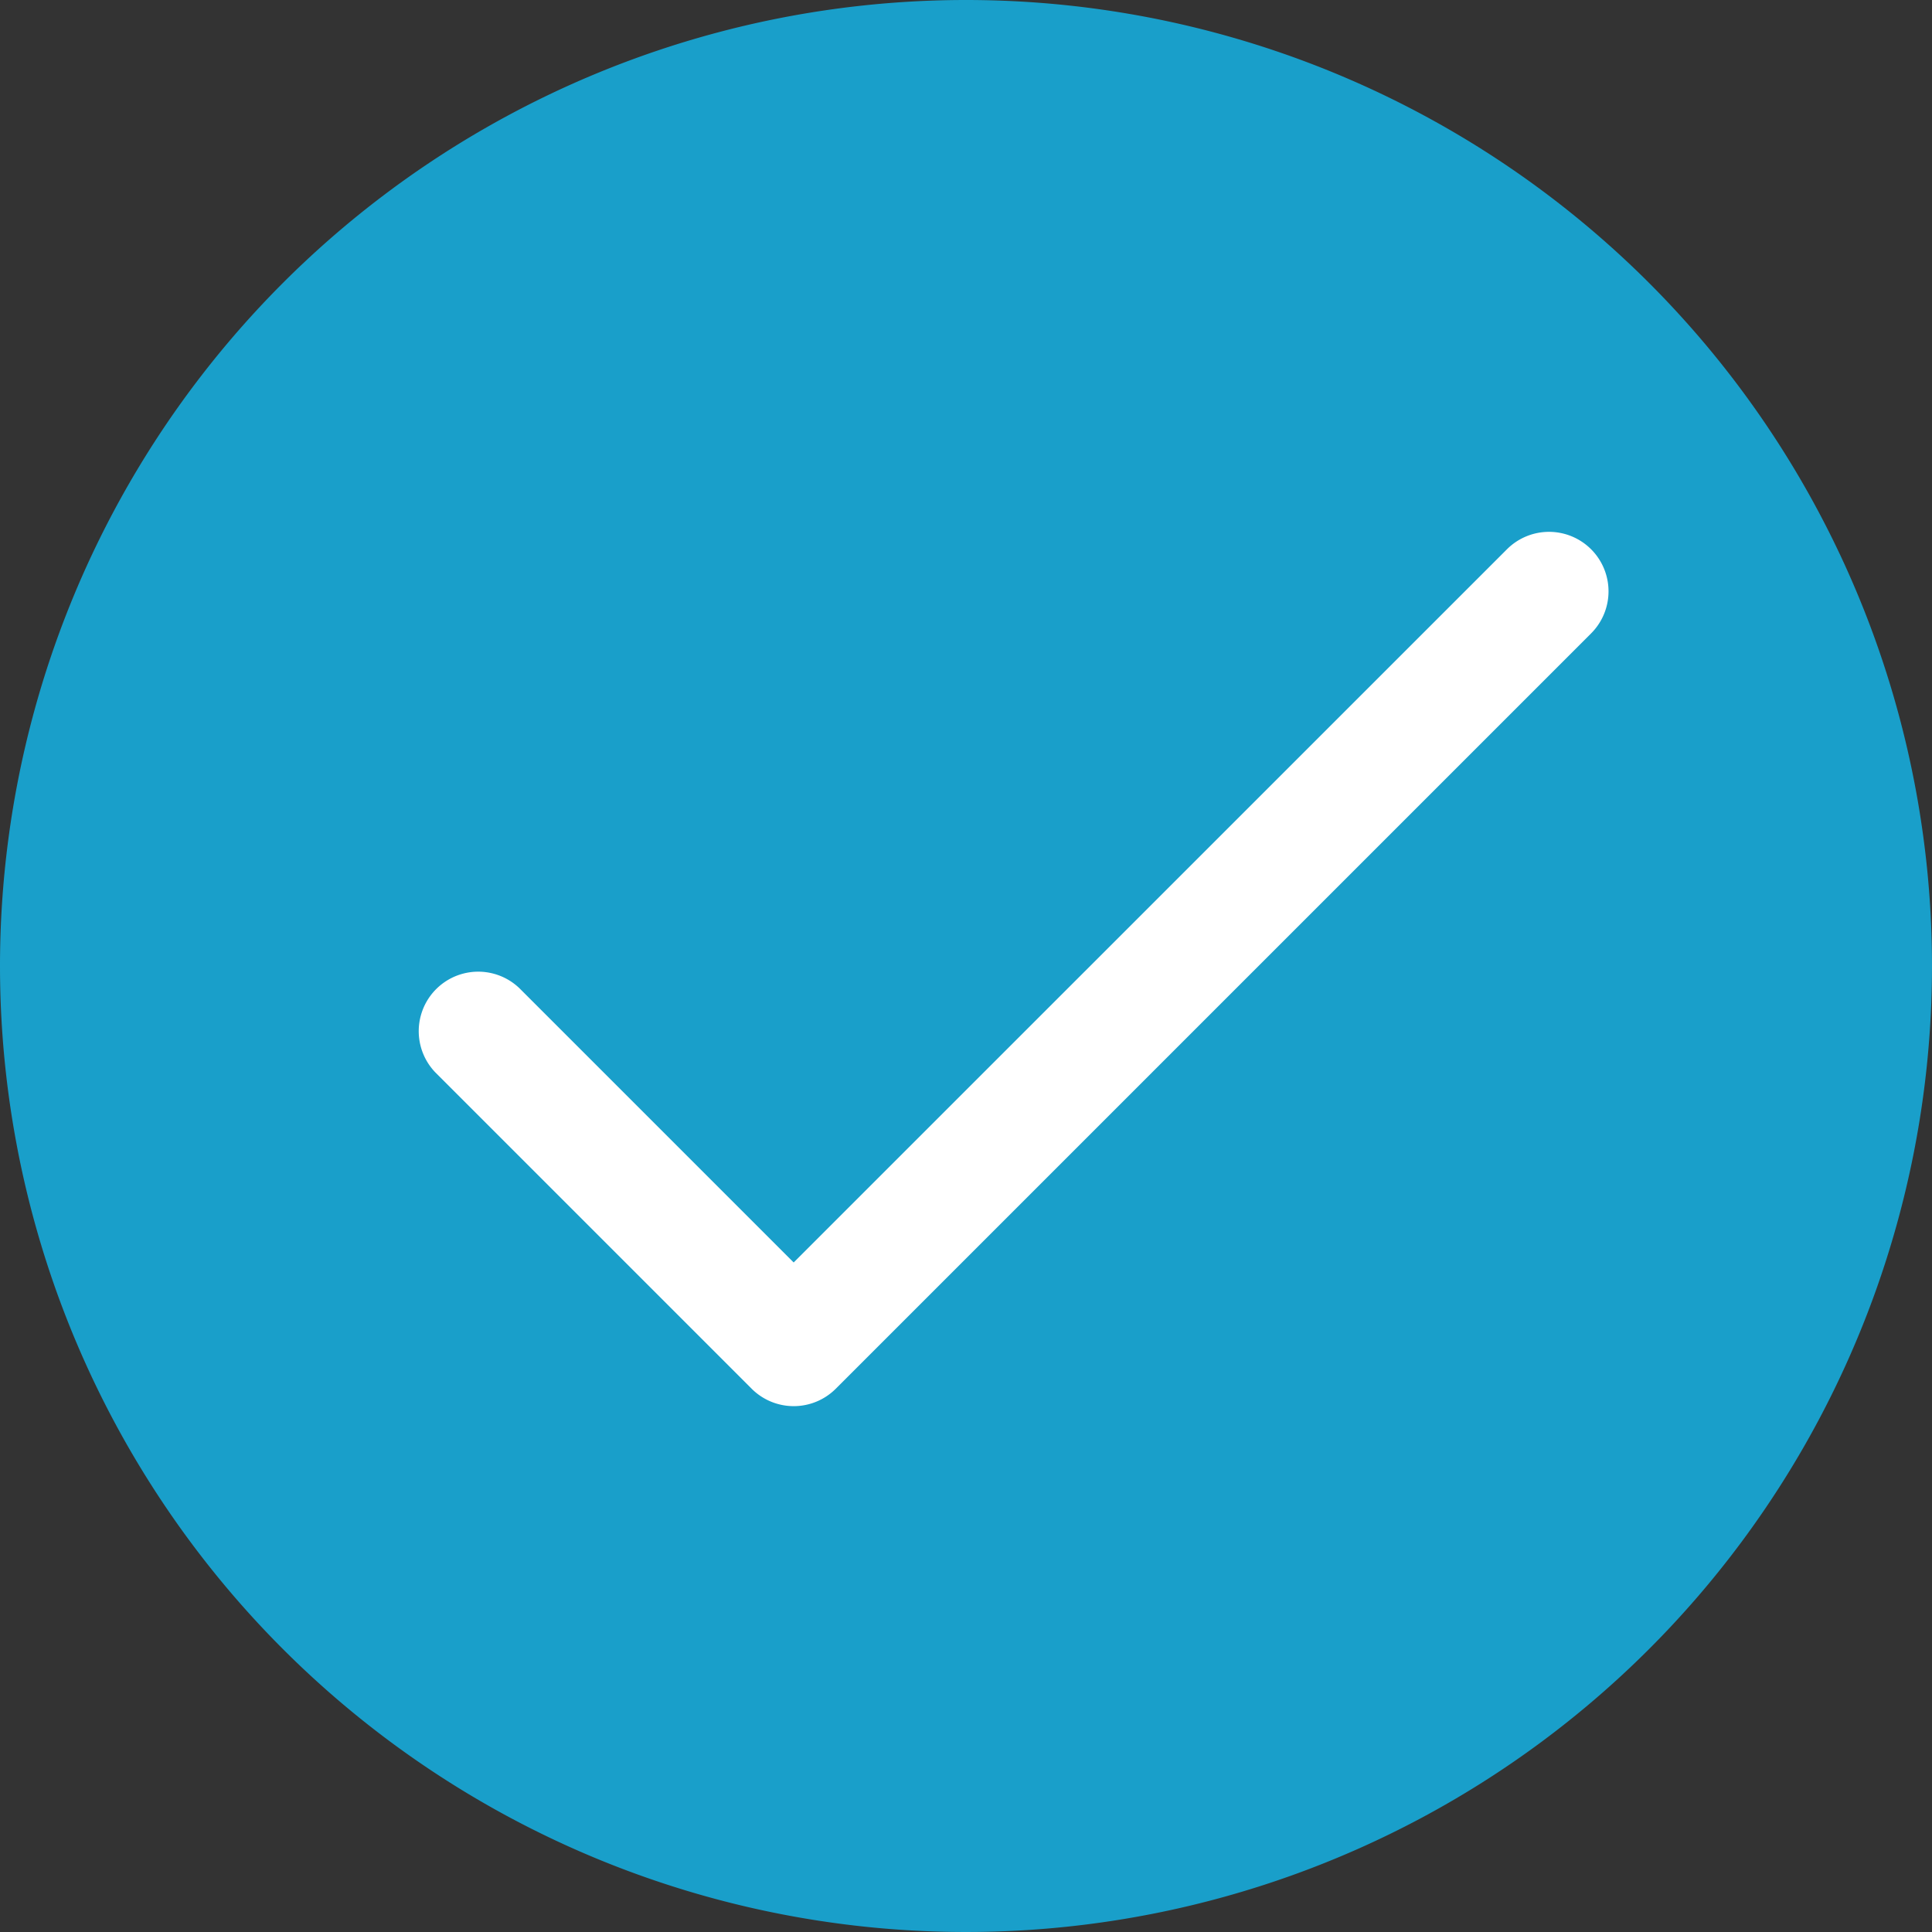 <svg xmlns="http://www.w3.org/2000/svg" width="20" height="20" viewBox="0 0 20 20">
  <rect x="0" y="0" width="20" height="20" fill="#333333" stroke="none"/>
  <g id="Group_15246" data-name="Group 15246" transform="translate(-342 -183)">
    <g id="Group_15070" data-name="Group 15070" transform="translate(20 -368)">
      <path id="Path_7720" data-name="Path 7720" d="M10,0A10,10,0,1,1,0,10,10,10,0,0,1,10,0Z" transform="translate(322 551)" fill="#199fca"/>
    </g>
    <g id="tick_1_" data-name="tick (1)" transform="translate(346.327 120.508)">
      <g id="Group_15072" data-name="Group 15072" transform="translate(0 67.997)">
        <path id="Path_7721" data-name="Path 7721" d="M12.144,68.178a.616.616,0,0,0-.871,0L3.889,75.561,1.051,72.723a.616.616,0,0,0-.871.871l3.274,3.274a.616.616,0,0,0,.871,0l7.819-7.819A.616.616,0,0,0,12.144,68.178Z" transform="translate(0 -67.997)" fill="#fff"/>
      </g>
    </g>
  </g>
</svg>
